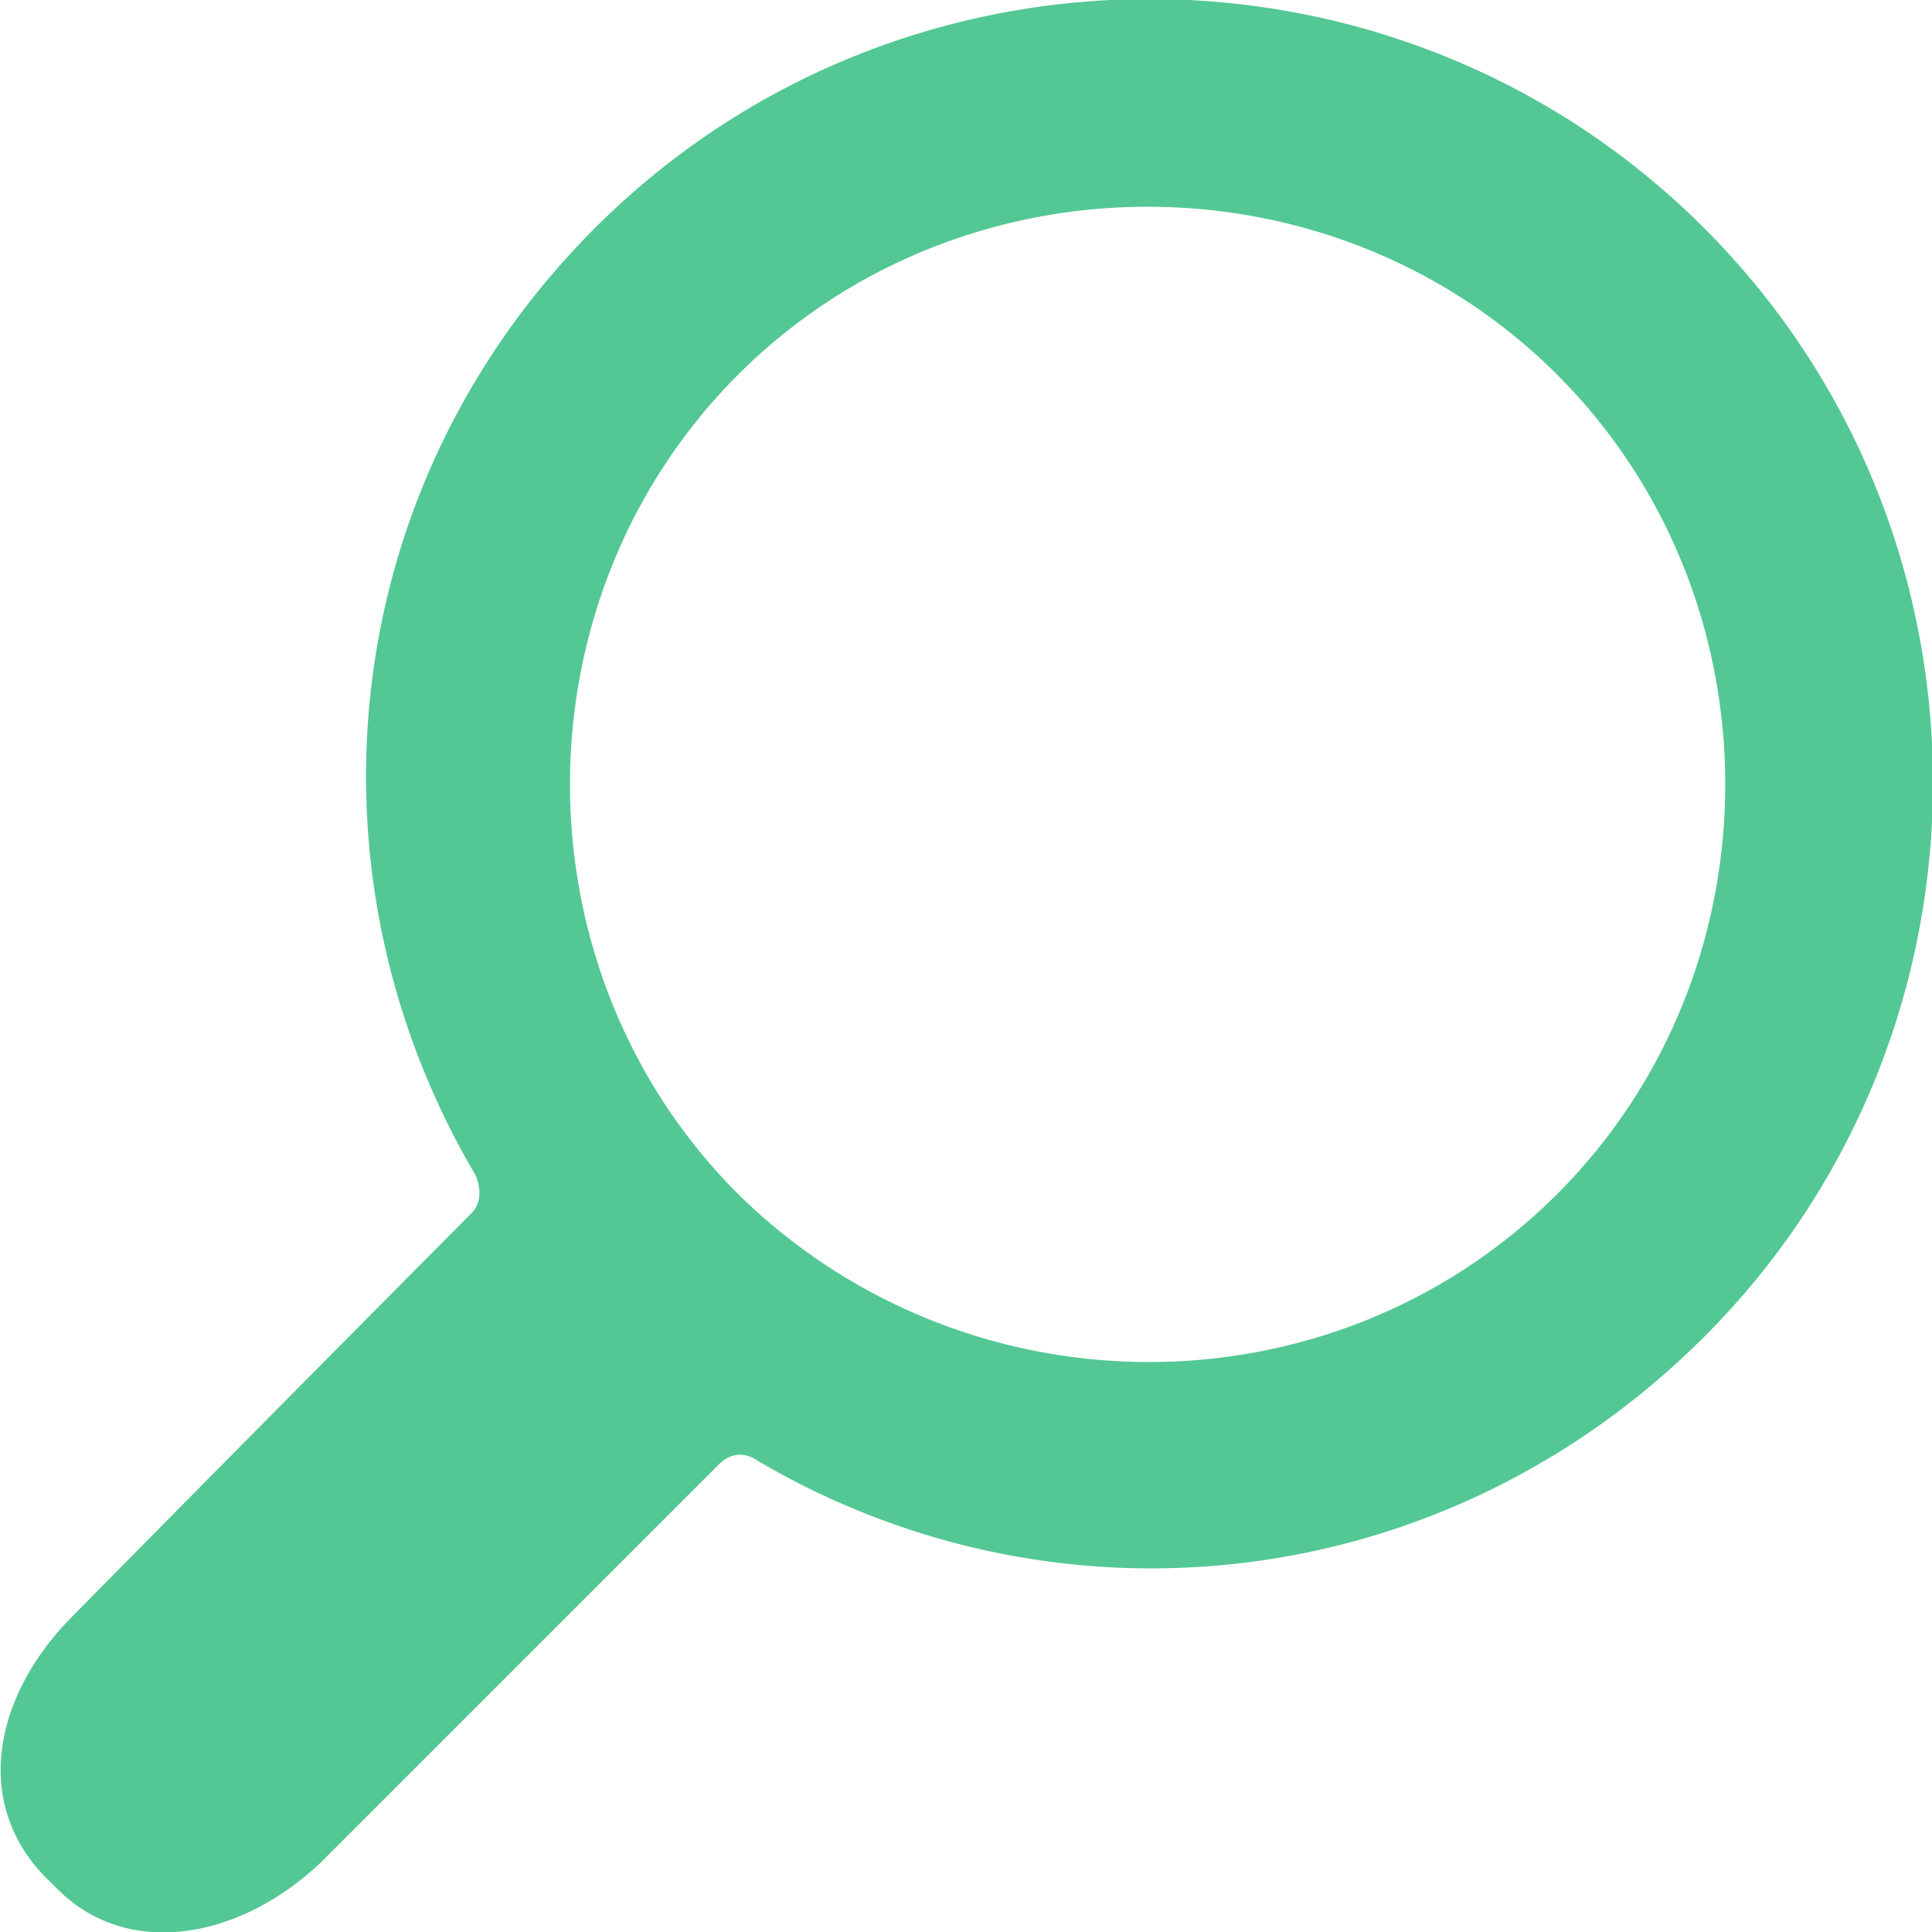 <svg xmlns="http://www.w3.org/2000/svg" width="38pt" height="38pt" viewBox="0 0 38 38"><path d="M33.516 26.297c6.004-6.004 6.004-15.809 0-21.813s-15.809-6.004-21.813 0c-5.09 5.09-5.851 12.692-2.355 18.621 0 0 .226.454-.075.758a2867.503 2867.503 0 00-7.828 7.907C-.152 33.363-.53 35.492.91 36.938l.23.226c1.368 1.367 3.57.988 5.169-.531l7.828-7.828c.379-.38.758-.078.758-.078 5.93 3.496 13.53 2.66 18.62-2.43zm-19-2.813c-4.407-4.41-4.407-11.703 0-16.113 4.41-4.406 11.703-4.406 16.113 0 4.406 4.41 4.406 11.703 0 16.113-4.41 4.407-11.629 4.407-16.113 0zm0 0" fill="#53c894"/></svg>